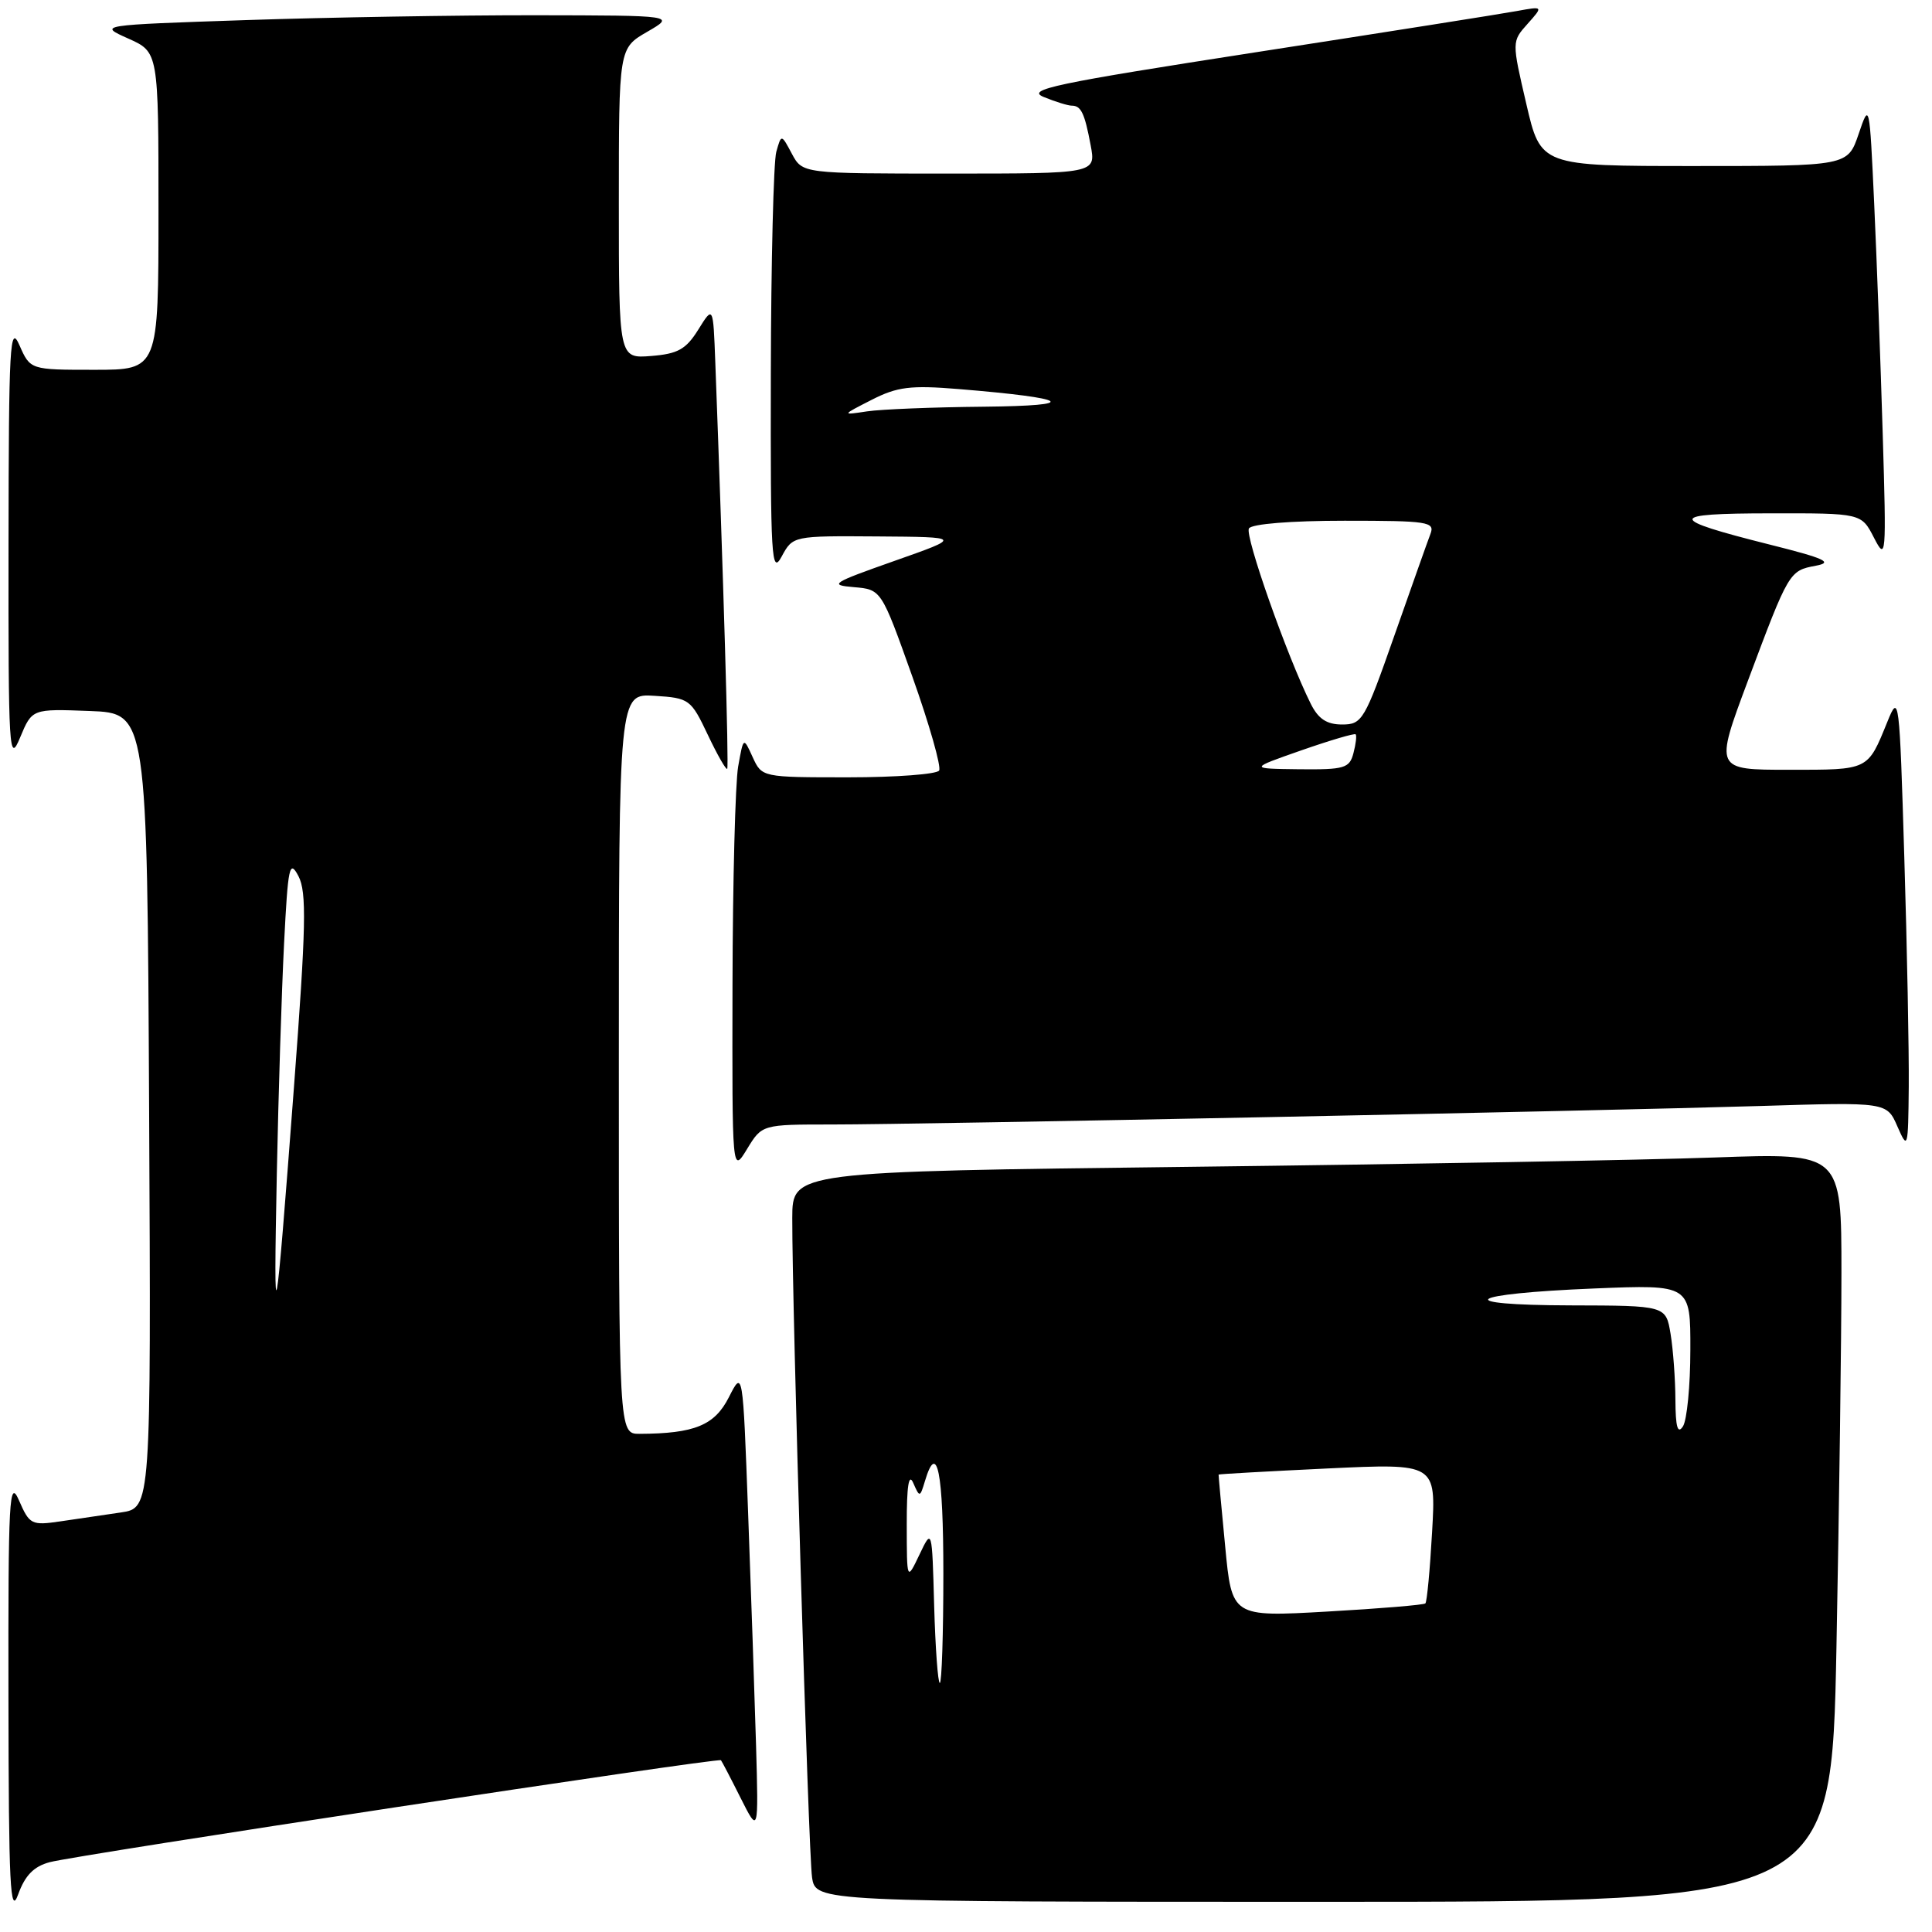 <?xml version="1.0" encoding="UTF-8" standalone="no"?>
<!DOCTYPE svg PUBLIC "-//W3C//DTD SVG 1.1//EN" "http://www.w3.org/Graphics/SVG/1.1/DTD/svg11.dtd" >
<svg xmlns="http://www.w3.org/2000/svg" xmlns:xlink="http://www.w3.org/1999/xlink" version="1.1" viewBox="0 0 256 256">
 <g >
 <path fill="currentColor"
d=" M 6.58 246.75 C 10.18 245.78 95.22 232.87 95.53 233.24 C 95.65 233.38 96.83 235.63 98.13 238.23 C 100.51 242.96 100.51 242.96 100.18 231.23 C 99.99 224.78 99.52 210.95 99.13 200.50 C 98.43 181.50 98.43 181.50 96.58 185.14 C 94.69 188.87 92.03 189.96 84.75 189.99 C 82.00 190.00 82.00 190.00 82.00 140.95 C 82.00 91.89 82.00 91.89 86.74 92.20 C 91.34 92.49 91.55 92.65 93.79 97.37 C 95.06 100.05 96.22 102.07 96.36 101.87 C 96.59 101.56 95.85 76.35 94.78 48.00 C 94.50 40.50 94.50 40.50 92.53 43.67 C 90.90 46.29 89.82 46.89 86.28 47.17 C 82.00 47.51 82.00 47.51 82.00 26.95 C 82.00 6.39 82.00 6.39 85.75 4.22 C 89.50 2.05 89.50 2.05 70.91 2.02 C 60.69 2.01 43.47 2.30 32.66 2.66 C 12.99 3.32 12.99 3.32 17.00 5.11 C 21.00 6.90 21.00 6.90 21.00 27.95 C 21.00 49.00 21.00 49.00 12.50 49.00 C 4.01 49.00 4.01 49.00 2.58 45.75 C 1.31 42.84 1.16 45.63 1.13 72.00 C 1.10 99.74 1.20 101.27 2.67 97.71 C 4.25 93.92 4.25 93.92 11.87 94.21 C 19.50 94.50 19.50 94.50 19.76 147.16 C 20.02 199.82 20.02 199.82 16.01 200.41 C 13.80 200.73 10.20 201.27 7.99 201.59 C 4.18 202.15 3.91 202.01 2.53 198.84 C 1.22 195.83 1.08 198.38 1.12 225.00 C 1.15 249.92 1.35 253.96 2.41 251.01 C 3.32 248.50 4.48 247.31 6.58 246.75 Z  M 243.34 218.25 C 243.70 199.69 244.00 177.36 244.00 168.64 C 244.00 152.77 244.00 152.77 227.25 153.37 C 218.04 153.71 186.76 154.26 157.75 154.61 C 105.00 155.24 105.00 155.24 104.98 161.37 C 104.95 173.10 107.12 245.52 107.60 248.75 C 108.09 252.00 108.09 252.00 175.38 252.00 C 242.68 252.00 242.68 252.00 243.34 218.25 Z  M 110.24 149.00 C 122.08 149.00 211.23 147.22 233.25 146.55 C 250.01 146.03 250.01 146.03 251.42 149.27 C 252.79 152.39 252.84 152.21 252.92 144.00 C 252.96 139.32 252.70 125.65 252.33 113.61 C 251.69 92.34 251.63 91.83 250.09 95.63 C 247.45 102.12 247.69 102.00 237.04 102.00 C 227.20 102.00 227.20 102.00 231.59 90.25 C 237.04 75.69 237.08 75.62 240.61 74.96 C 242.96 74.52 241.81 73.99 234.46 72.15 C 220.84 68.73 220.86 68.03 234.57 68.02 C 246.64 68.00 246.64 68.00 248.31 71.25 C 249.92 74.38 249.96 73.85 249.47 57.50 C 249.19 48.15 248.68 34.42 248.34 27.00 C 247.72 13.60 247.71 13.53 246.28 17.75 C 244.83 22.00 244.83 22.00 224.49 22.00 C 204.15 22.00 204.15 22.00 202.24 13.75 C 200.32 5.50 200.32 5.50 202.41 3.16 C 204.50 0.82 204.50 0.82 201.00 1.46 C 199.07 1.82 183.55 4.27 166.50 6.91 C 139.61 11.08 135.87 11.87 138.32 12.86 C 139.86 13.49 141.52 14.00 142.01 14.00 C 143.25 14.00 143.72 14.99 144.52 19.26 C 145.22 23.00 145.22 23.00 125.78 23.00 C 106.34 23.00 106.34 23.00 104.93 20.38 C 103.53 17.75 103.53 17.75 102.86 20.13 C 102.50 21.43 102.17 34.65 102.14 49.50 C 102.09 73.98 102.22 76.24 103.57 73.75 C 105.06 71.00 105.06 71.00 116.28 71.08 C 127.50 71.16 127.50 71.16 118.50 74.33 C 110.22 77.25 109.79 77.52 113.14 77.80 C 116.78 78.11 116.78 78.11 120.89 89.65 C 123.15 96.00 124.74 101.60 124.44 102.10 C 124.13 102.59 118.72 103.00 112.42 103.00 C 100.96 103.00 100.96 103.00 99.73 100.32 C 98.51 97.63 98.51 97.63 97.81 101.57 C 97.43 103.73 97.09 116.75 97.06 130.50 C 97.01 155.50 97.01 155.50 98.99 152.25 C 100.97 149.00 100.97 149.00 110.24 149.00 Z  M 36.68 155.50 C 36.89 145.05 37.32 131.34 37.64 125.04 C 38.16 114.74 38.36 113.84 39.55 116.10 C 40.65 118.22 40.56 122.73 38.95 144.06 C 36.45 177.12 36.23 178.22 36.68 155.50 Z  M 123.78 212.75 C 123.50 202.50 123.50 202.50 121.83 206.00 C 120.16 209.50 120.16 209.50 120.15 202.00 C 120.14 196.88 120.42 195.14 121.01 196.50 C 121.86 198.44 121.90 198.44 122.56 196.25 C 124.17 190.86 125.00 195.00 125.00 208.50 C 125.00 216.47 124.79 223.00 124.53 223.00 C 124.28 223.00 123.94 218.39 123.78 212.75 Z  M 162.34 204.88 C 161.84 199.72 161.45 195.45 161.47 195.39 C 161.49 195.32 167.98 194.96 175.89 194.58 C 190.28 193.90 190.28 193.90 189.76 202.99 C 189.48 207.99 189.08 212.25 188.87 212.46 C 188.67 212.66 182.81 213.15 175.87 213.54 C 163.23 214.26 163.23 214.26 162.34 204.88 Z  M 222.00 185.50 C 221.99 182.75 221.70 178.81 221.36 176.75 C 220.74 173.00 220.74 173.00 208.12 172.97 C 192.07 172.93 194.17 171.43 211.25 170.73 C 224.00 170.21 224.00 170.21 223.98 178.86 C 223.98 183.61 223.53 188.18 223.00 189.00 C 222.30 190.08 222.02 189.10 222.00 185.50 Z  M 172.42 99.43 C 176.23 98.10 179.48 97.14 179.63 97.30 C 179.79 97.46 179.66 98.58 179.34 99.79 C 178.82 101.80 178.16 101.99 172.13 101.93 C 165.50 101.85 165.50 101.85 172.42 99.43 Z  M 173.68 93.25 C 170.55 86.98 164.91 70.96 165.49 70.02 C 165.86 69.42 171.07 69.00 178.17 69.00 C 189.23 69.00 190.16 69.14 189.54 70.75 C 189.17 71.71 187.02 77.79 184.75 84.25 C 180.82 95.45 180.50 96.00 177.84 96.00 C 175.80 96.00 174.68 95.26 173.68 93.25 Z  M 115.50 52.98 C 118.89 51.25 120.64 51.03 127.00 51.55 C 141.89 52.77 143.33 53.76 130.38 53.89 C 123.71 53.95 116.73 54.23 114.88 54.51 C 111.50 55.02 111.50 55.02 115.50 52.98 Z "/>
</g>
</svg>